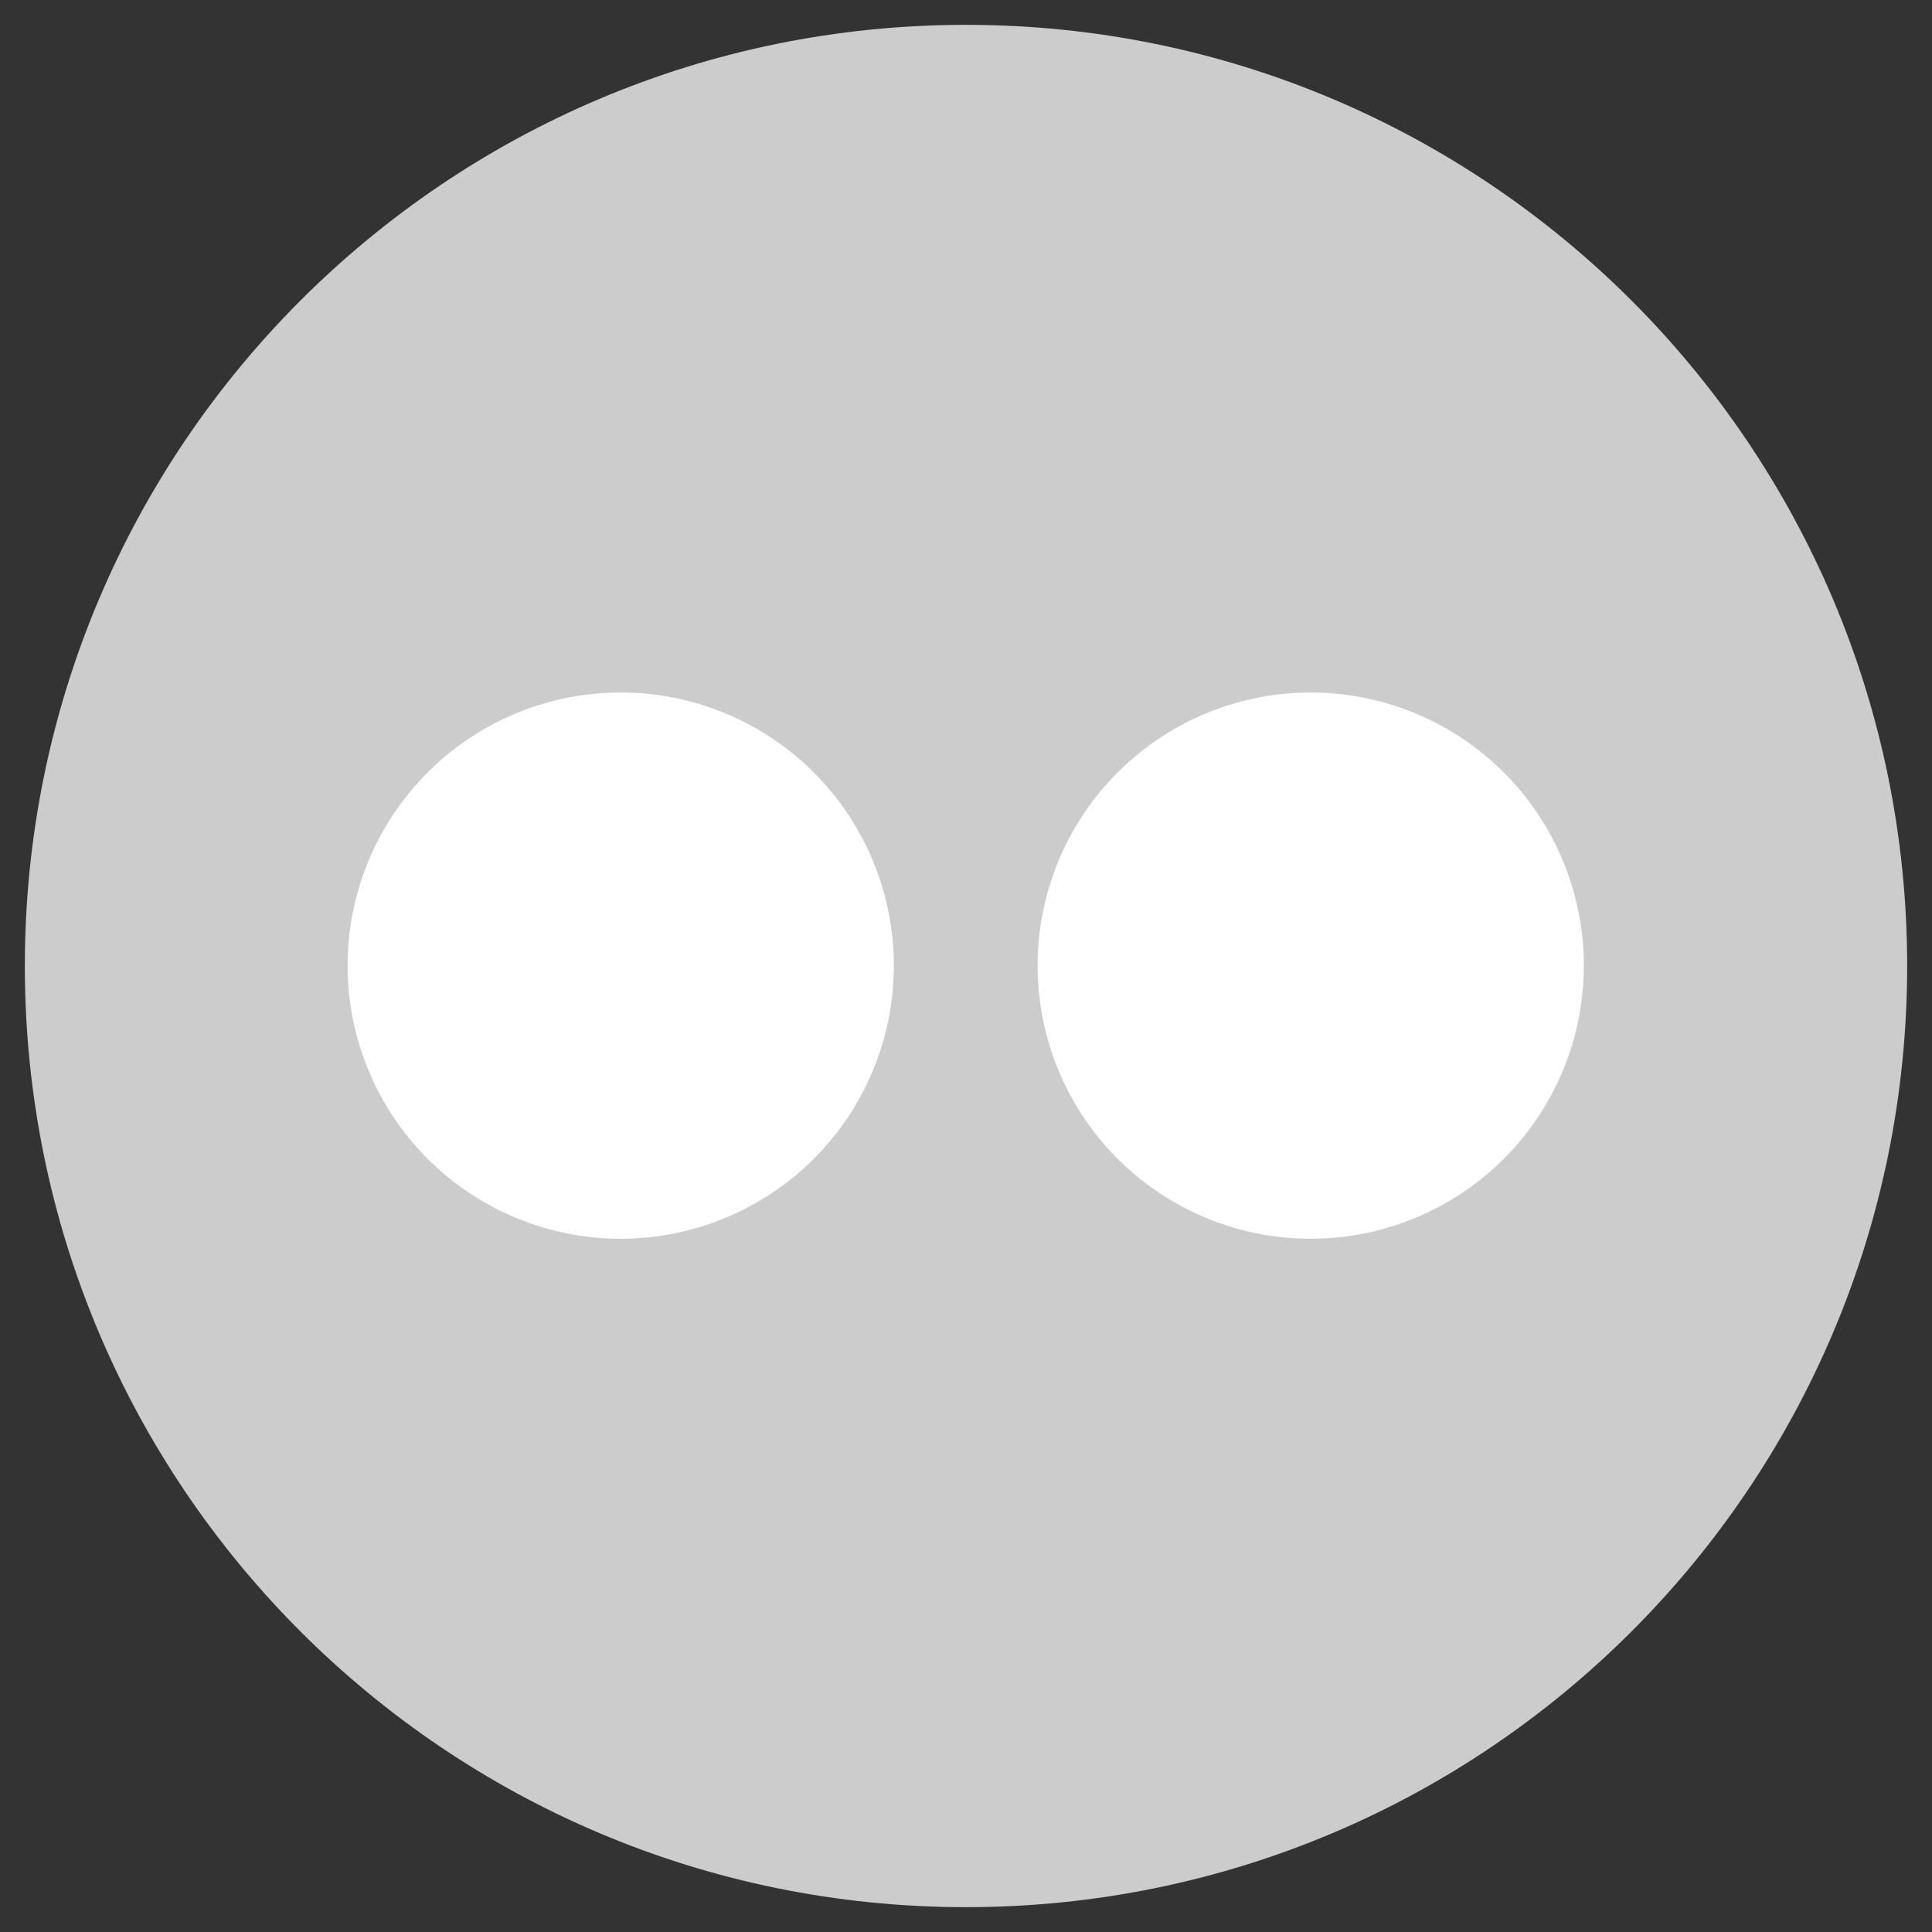 <?xml version="1.0" encoding="UTF-8" standalone="no"?>
<!-- Created with Inkscape (http://www.inkscape.org/) -->

<svg
   xmlns:dc="http://purl.org/dc/elements/1.1/"
   xmlns:cc="http://creativecommons.org/ns#"
   xmlns:rdf="http://www.w3.org/1999/02/22-rdf-syntax-ns#"
   xmlns:svg="http://www.w3.org/2000/svg"
   xmlns="http://www.w3.org/2000/svg"
   xmlns:sodipodi="http://sodipodi.sourceforge.net/DTD/sodipodi-0.dtd"
   xmlns:inkscape="http://www.inkscape.org/namespaces/inkscape"
   width="250"
   height="250"
   id="svg2"
   version="1.1"
   inkscape:version="0.48.2 r9819"
   sodipodi:docname="flickr_badge.svg"
   inkscape:export-filename="/Users/jason/Sites/scurker.com/images/flickr_badge.png"
   inkscape:export-xdpi="11.52"
   inkscape:export-ydpi="11.52">
  <rect width="100%" height="100%" fill="#333333" stroke="none"/>
  <defs
     id="defs4" />
  <sodipodi:namedview
     id="base"
     pagecolor="#ffffff"
     bordercolor="#666666"
     borderopacity="1.0"
     inkscape:pageopacity="0.0"
     inkscape:pageshadow="2"
     inkscape:zoom="1.4"
     inkscape:cx="38.501193"
     inkscape:cy="81.060734"
     inkscape:document-units="px"
     inkscape:current-layer="layer1"
     showgrid="false"
     inkscape:window-width="1280"
     inkscape:window-height="752"
     inkscape:window-x="0"
     inkscape:window-y="0"
     inkscape:window-maximized="1"
     fit-margin-top="0"
     fit-margin-left="0"
     fit-margin-right="0"
     fit-margin-bottom="0" />
  <g
     inkscape:label="Layer 1"
     inkscape:groupmode="layer"
     id="layer1"
     transform="translate(-282.073,-287.453)">
    <path
       style="fill:#cccccc;stroke:none"
       d="m 528.859,412.453 c 0,67.26 -54.525,121.786 -121.786,121.786 -67.26,0 -121.786,-54.525 -121.786,-121.786 0,-67.26 54.525,-121.786 121.786,-121.786 67.26,0 121.786,54.525 121.786,121.786 z"
       id="path3199"
       inkscape:connector-curvature="0" />
    <path
       sodipodi:type="arc"
       style="fill:#ffffff;stroke:none"
       id="path3374"
       sodipodi:cx="85"
       sodipodi:cy="116.42857"
       sodipodi:rx="40.714287"
       sodipodi:ry="40.714287"
       d="m 125.714,116.429 a 40.714,40.714 0 1 1 -81.429,0 40.714,40.714 0 1 1 81.429,0 z"
       transform="matrix(0.868,0,0,0.868,288.614,311.344)" />
    <path
       transform="matrix(0.868,0,0,0.868,377.9,311.344)"
       sodipodi:type="arc"
       style="fill:#ffffff;stroke:none"
       id="path3374-9"
       sodipodi:cx="85"
       sodipodi:cy="116.42857"
       sodipodi:rx="40.714287"
       sodipodi:ry="40.714287"
       d="m 125.714,116.429 a 40.714,40.714 0 1 1 -81.429,0 40.714,40.714 0 1 1 81.429,0 z" />
  </g>
</svg>
